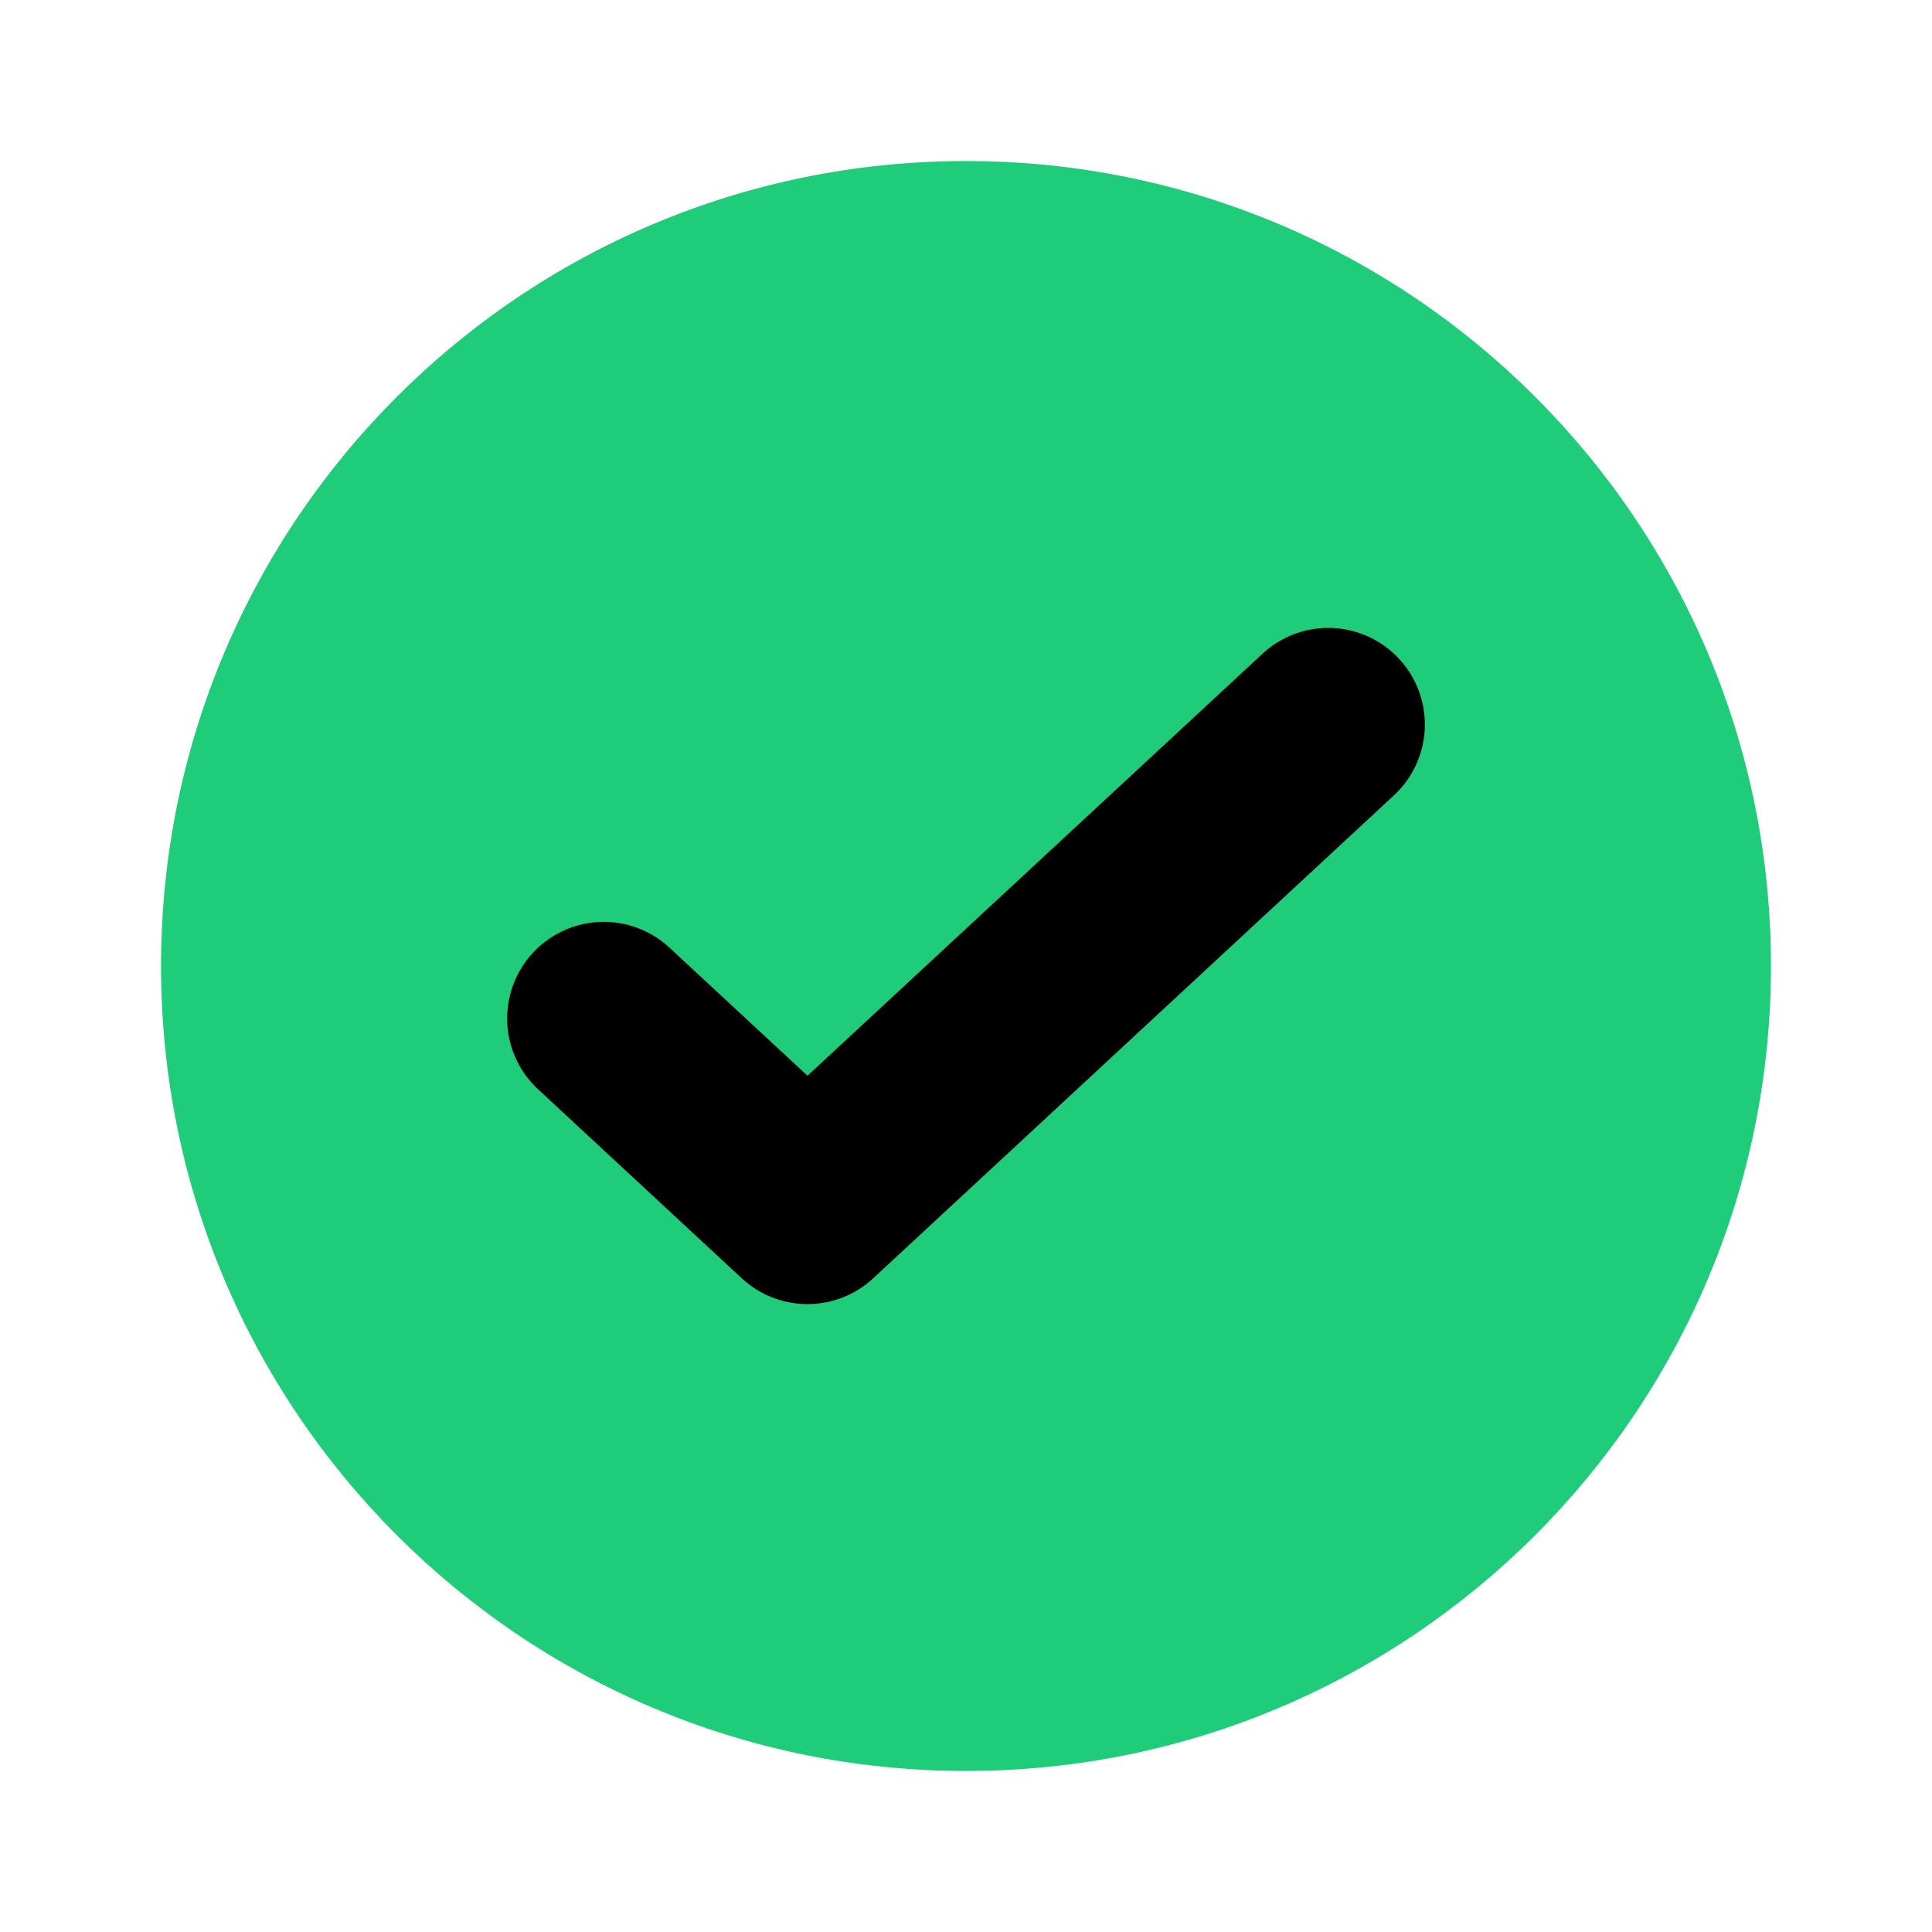 <svg width="20" height="20" viewBox="0 0 20 20" fill="none" xmlns="http://www.w3.org/2000/svg">
<path d="M10 18.333C14.602 18.333 18.333 14.602 18.333 10C18.333 5.398 14.602 1.667 10 1.667C5.398 1.667 1.667 5.398 1.667 10C1.667 14.602 5.398 18.333 10 18.333Z" fill="#1FCC79"/>
<path d="M6.25 10.543L8.359 12.5L13.75 7.5" stroke="black" stroke-width="2" stroke-linecap="round" stroke-linejoin="round"/>
</svg>
